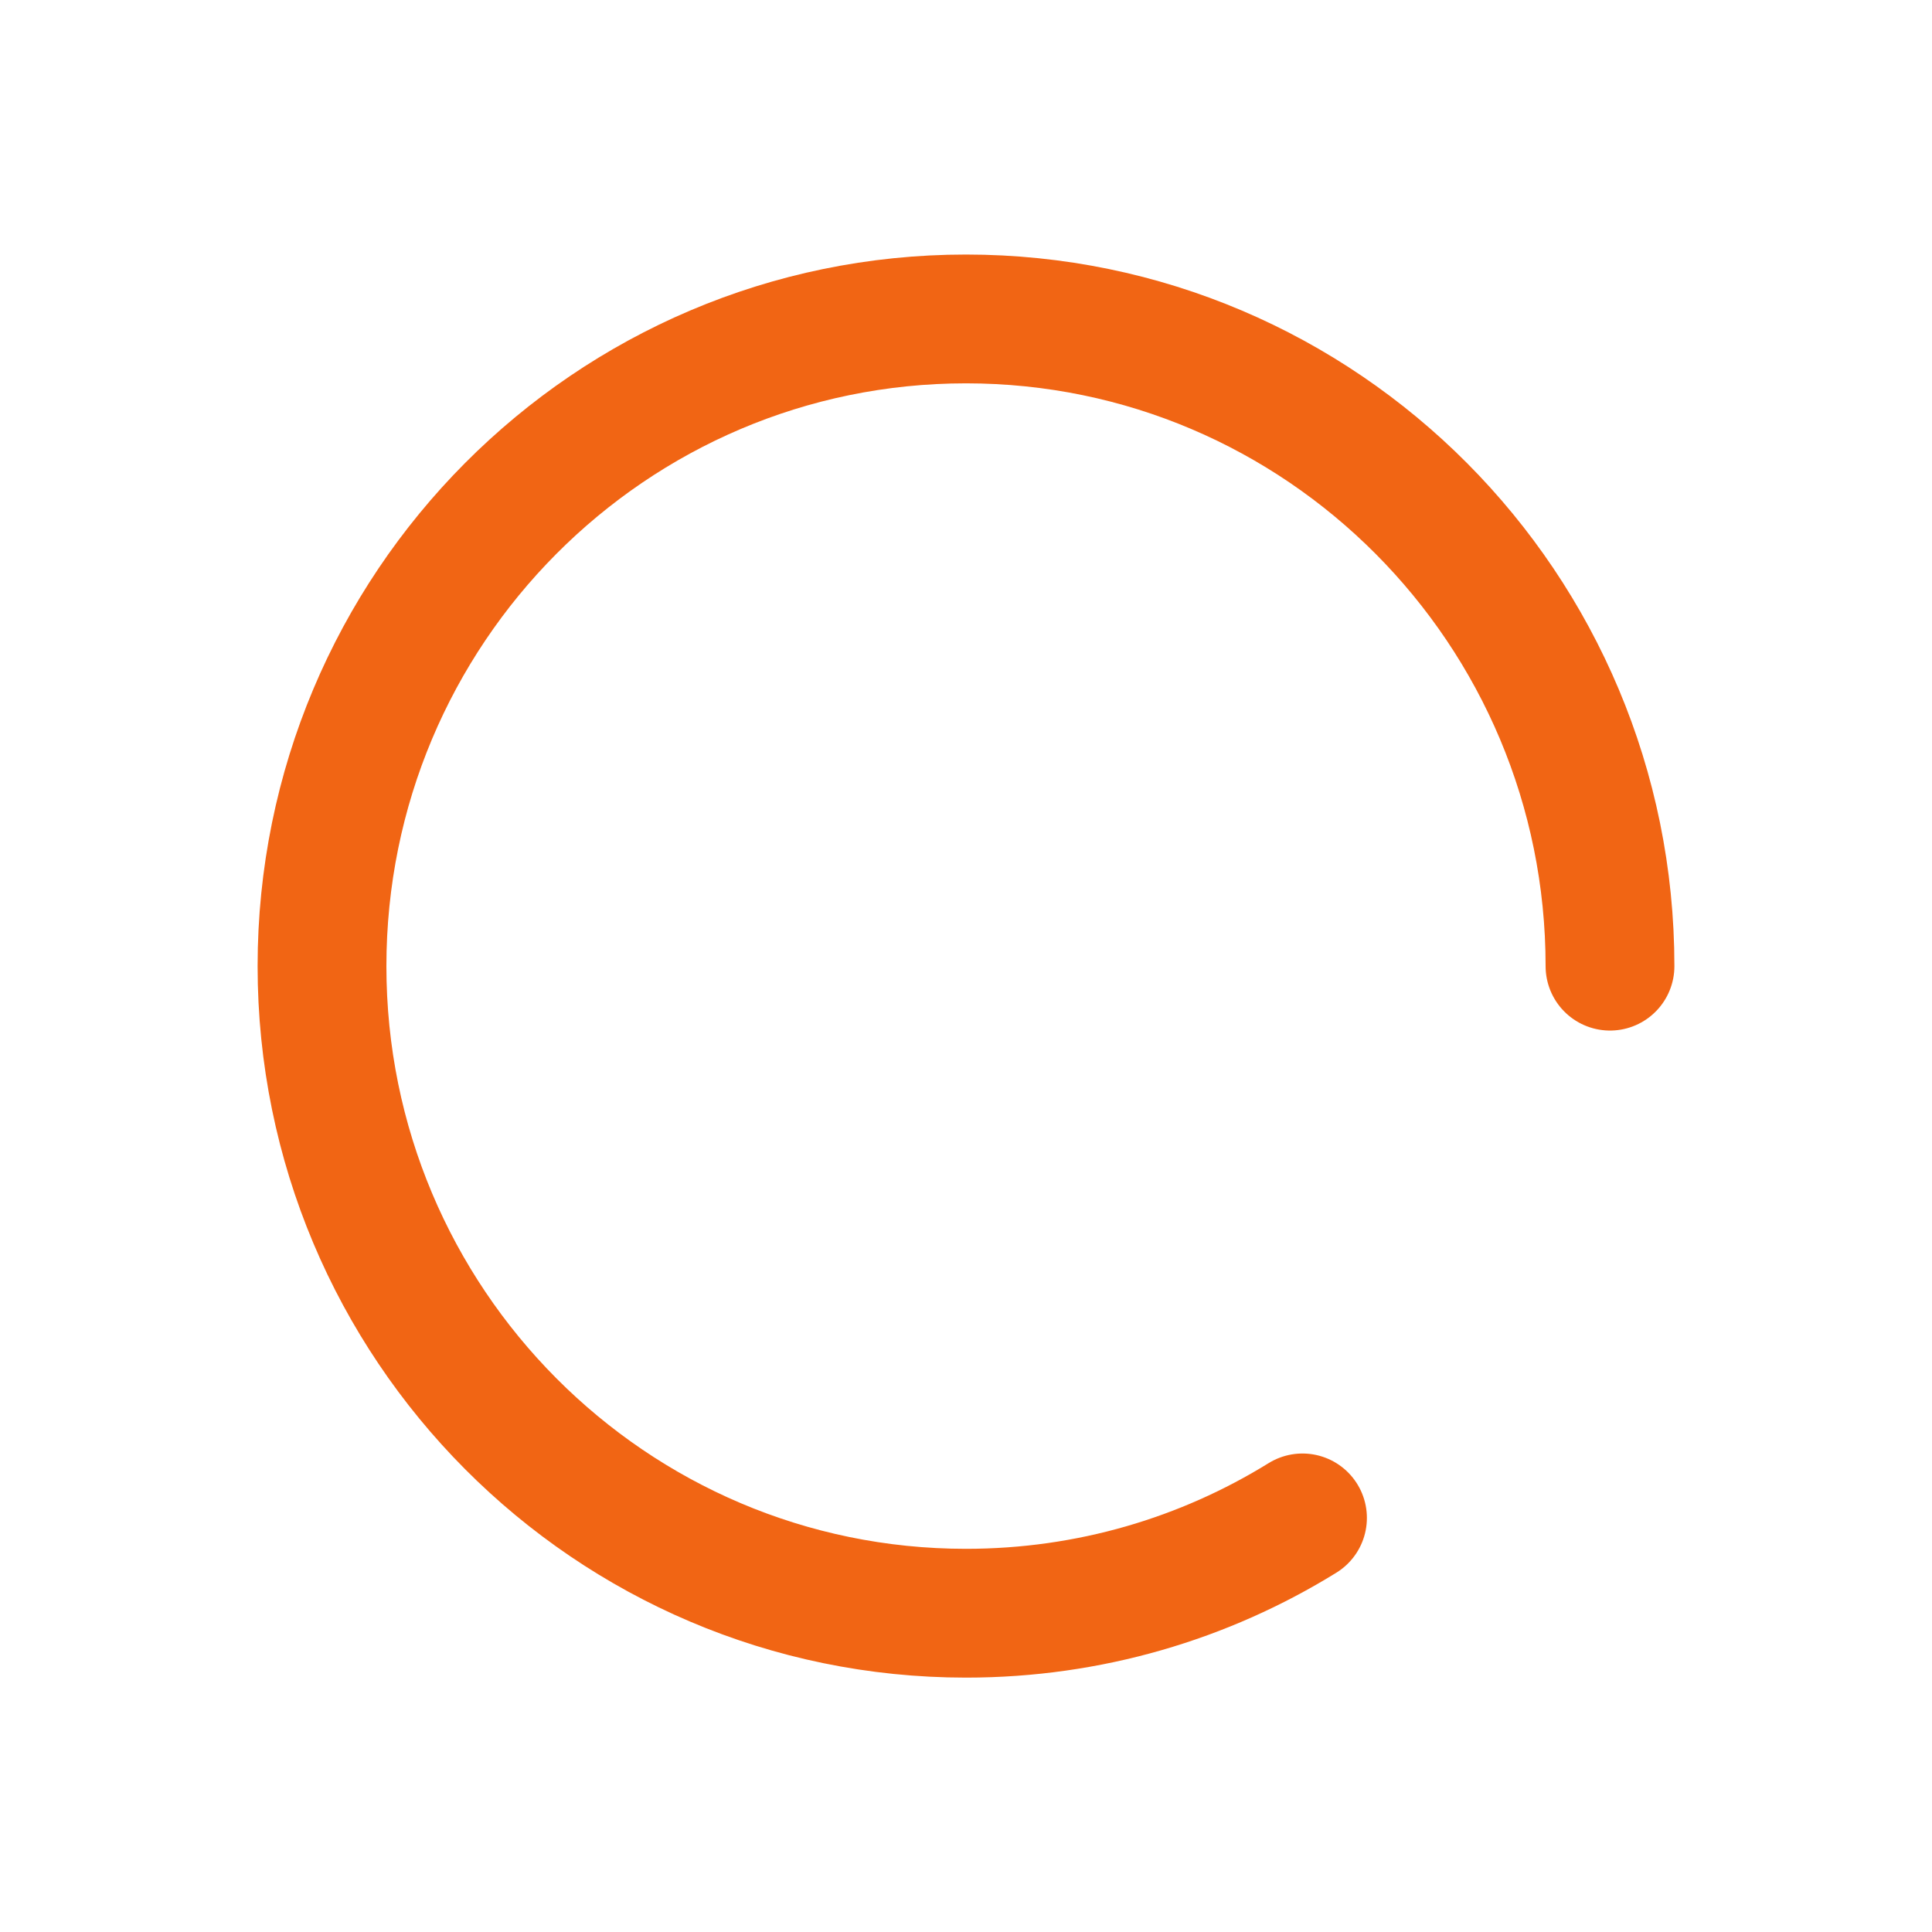 <svg width="12" height="12" viewBox="0 0 12 12" fill="none" xmlns="http://www.w3.org/2000/svg">
<path d="M10 6.001C10 3.781 8.209 1.981 6 1.981C3.791 1.981 2 3.781 2 6.001C2 8.22 3.791 10.02 6 10.02C6.766 10.02 7.482 9.804 8.09 9.428" stroke="#F16514" stroke-width="0.8" stroke-linecap="round"/>
</svg>
